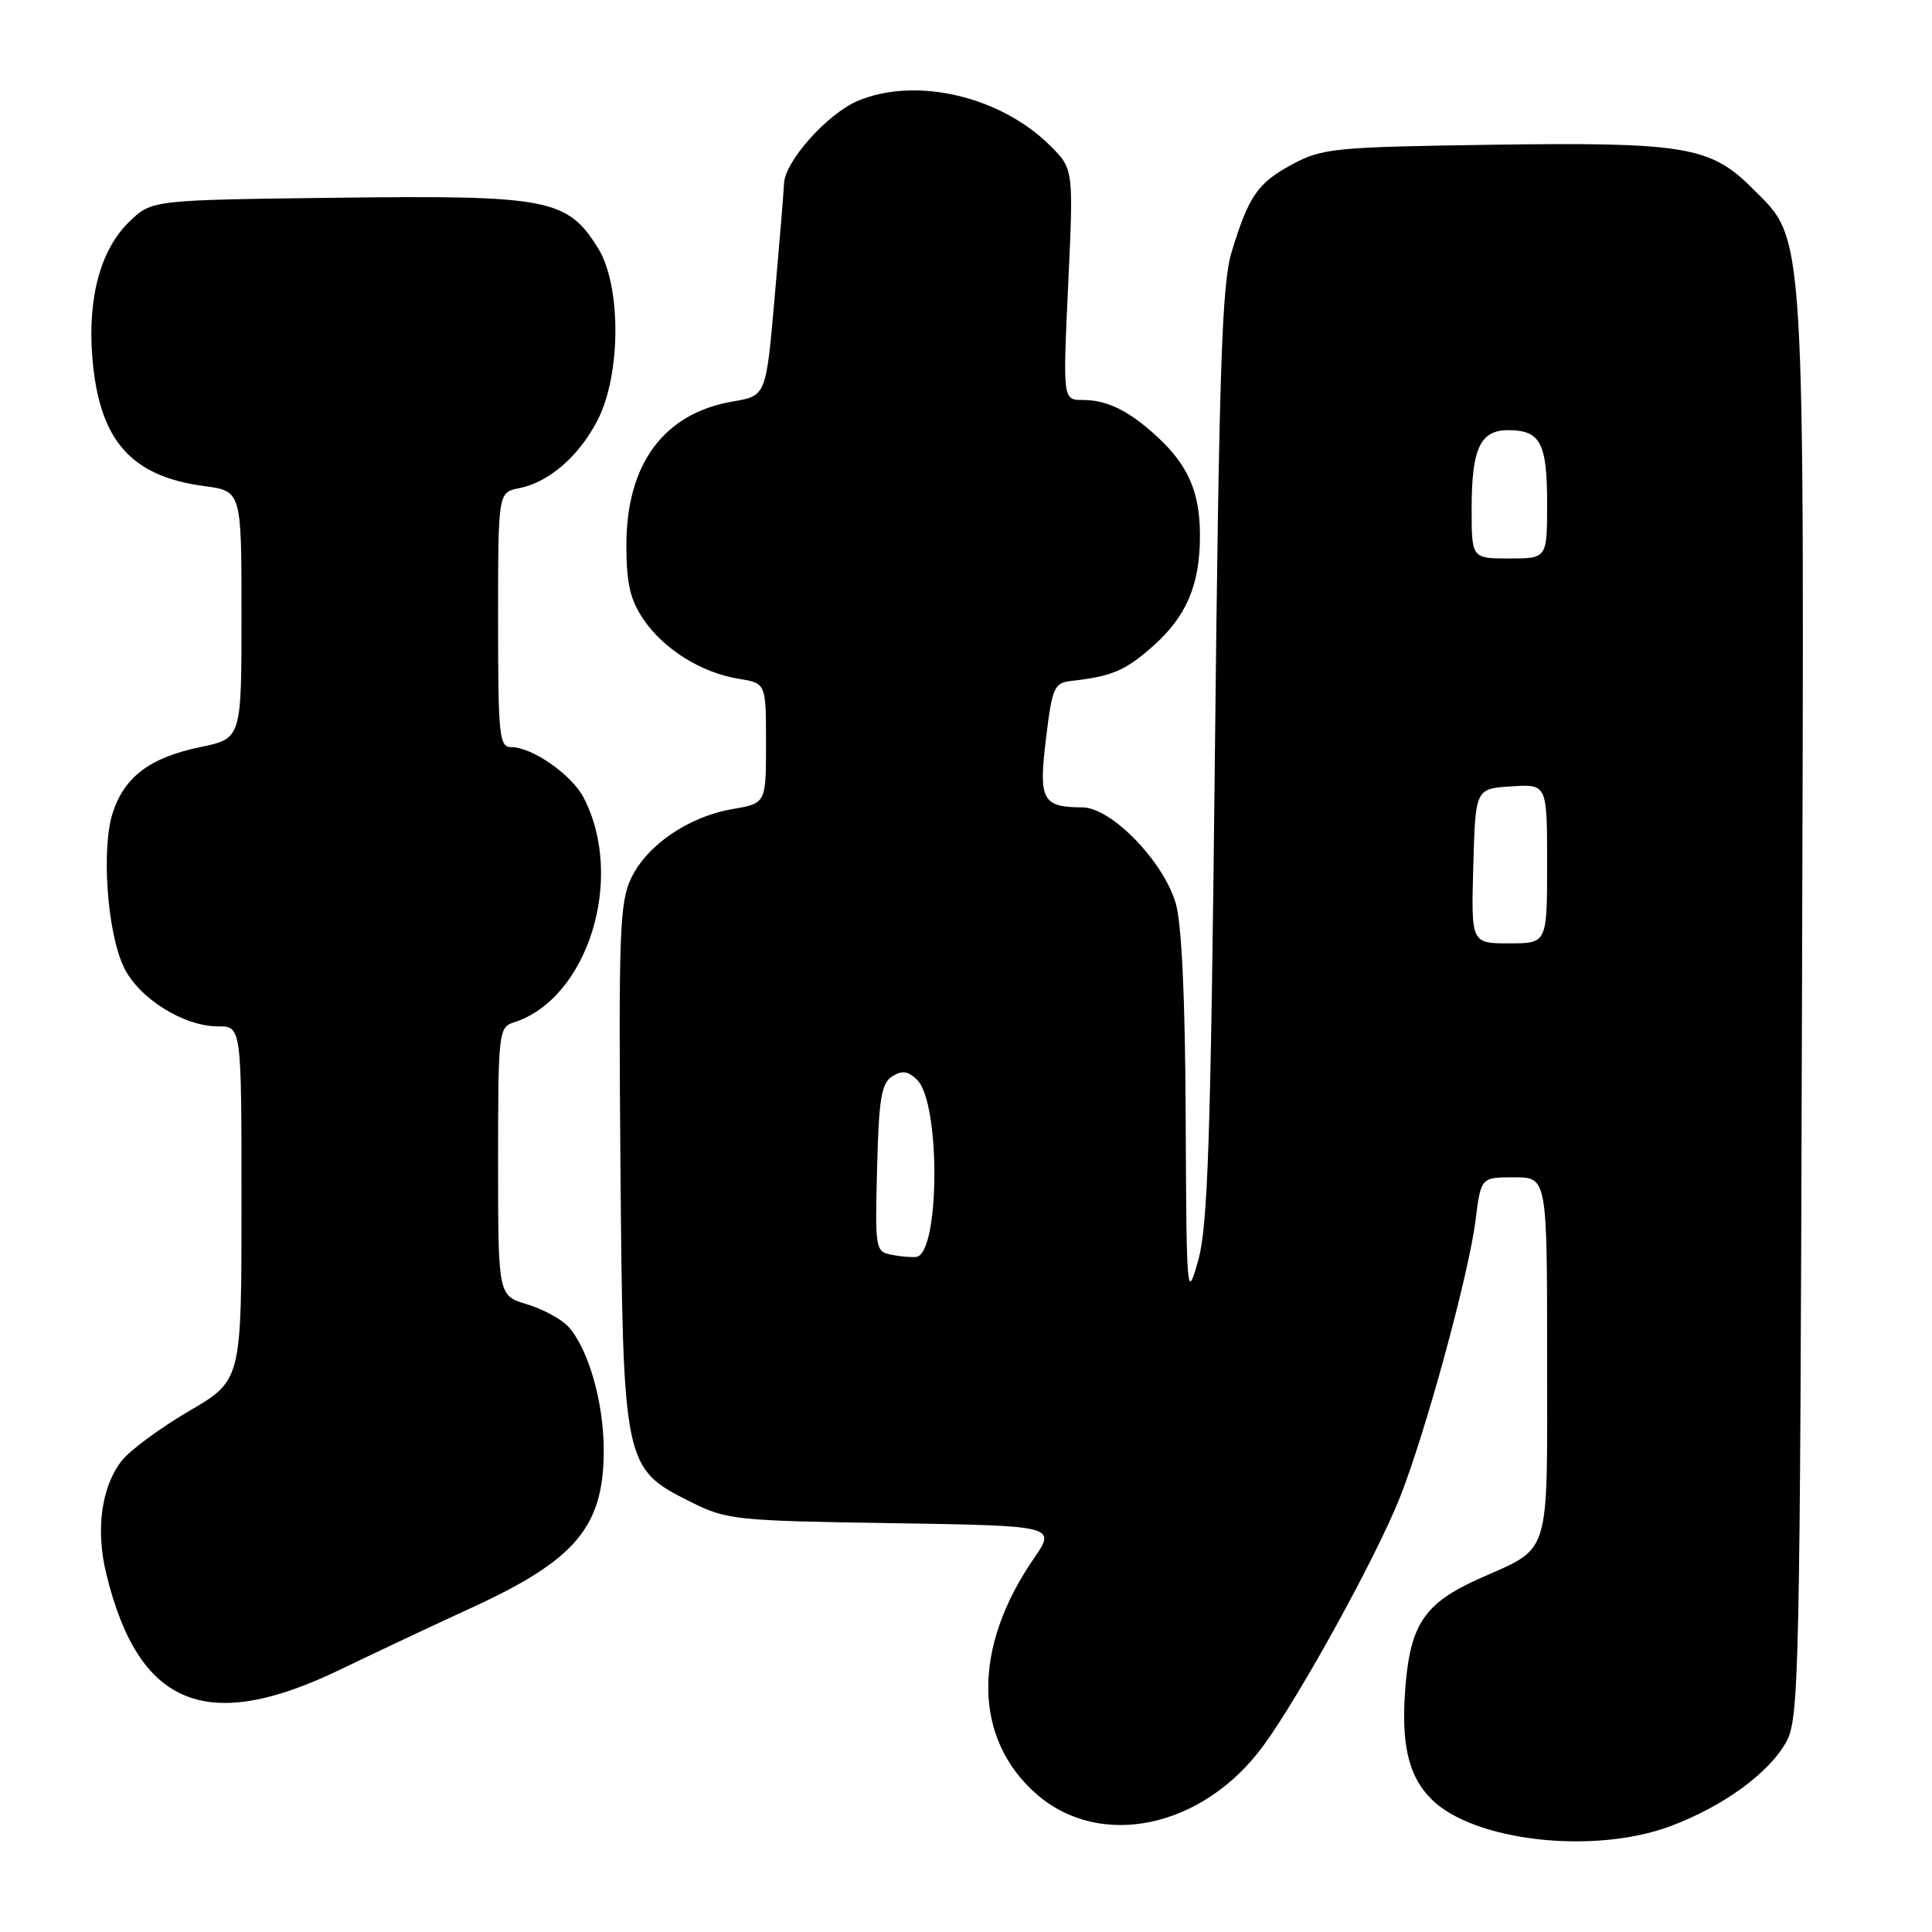 <?xml version="1.0" encoding="UTF-8" standalone="no"?>
<!DOCTYPE svg PUBLIC "-//W3C//DTD SVG 1.1//EN" "http://www.w3.org/Graphics/SVG/1.1/DTD/svg11.dtd" >
<svg xmlns="http://www.w3.org/2000/svg" xmlns:xlink="http://www.w3.org/1999/xlink" version="1.1" viewBox="0 0 256 256">
 <g >
 <path fill="currentColor"
d=" M 221.36 241.97 C 228.36 239.35 234.46 234.90 236.71 230.77 C 238.39 227.71 238.52 221.56 238.77 133.59 C 239.08 28.20 239.32 32.09 232.13 24.89 C 226.64 19.40 223.11 18.82 197.64 19.18 C 176.91 19.48 175.23 19.64 171.28 21.75 C 166.65 24.23 165.46 25.95 163.18 33.45 C 161.91 37.64 161.53 49.02 160.98 100.00 C 160.43 150.96 160.05 162.44 158.77 167.00 C 157.26 172.37 157.22 171.91 157.11 148.12 C 157.04 132.10 156.58 122.33 155.78 119.65 C 154.09 114.03 147.24 107.00 143.42 106.98 C 138.09 106.96 137.60 106.02 138.60 97.85 C 139.43 91.03 139.68 90.48 142.00 90.22 C 147.27 89.63 149.08 88.87 152.63 85.75 C 157.19 81.75 159.00 77.55 159.00 70.98 C 159.00 65.24 157.47 61.69 153.34 57.87 C 149.61 54.43 146.73 53.00 143.48 53.00 C 140.83 53.00 140.83 53.00 141.54 37.70 C 142.25 22.40 142.25 22.40 139.19 19.34 C 132.61 12.76 121.41 10.13 113.70 13.35 C 109.68 15.03 104.04 21.32 103.89 24.28 C 103.84 25.50 103.27 32.34 102.64 39.48 C 101.50 52.45 101.50 52.45 97.14 53.19 C 87.97 54.75 83.00 61.44 83.00 72.25 C 83.00 77.29 83.49 79.44 85.25 82.05 C 87.93 86.02 92.93 89.14 97.91 89.95 C 101.50 90.53 101.50 90.53 101.50 98.49 C 101.50 106.44 101.50 106.44 97.09 107.20 C 91.26 108.19 85.71 111.98 83.62 116.39 C 82.11 119.57 81.96 123.72 82.21 154.23 C 82.55 194.23 82.62 194.56 91.50 199.00 C 96.30 201.40 97.39 201.51 118.24 201.83 C 139.98 202.17 139.98 202.17 136.95 206.57 C 128.82 218.38 128.96 230.37 137.31 237.70 C 145.78 245.14 159.43 242.23 167.42 231.29 C 172.24 224.69 182.28 206.45 185.43 198.58 C 188.82 190.11 194.62 168.90 195.52 161.67 C 196.23 156.00 196.23 156.00 200.62 156.00 C 205.00 156.00 205.00 156.00 205.00 179.85 C 205.00 206.94 205.65 204.85 195.83 209.26 C 188.93 212.37 186.98 215.15 186.28 222.87 C 185.56 230.83 186.52 235.25 189.67 238.40 C 195.26 243.98 211.18 245.78 221.36 241.97 Z  M 45.10 221.22 C 49.72 218.99 57.55 215.30 62.50 213.03 C 76.30 206.69 80.00 202.29 80.00 192.18 C 80.00 185.83 77.97 178.73 75.31 175.79 C 74.41 174.80 71.95 173.47 69.84 172.83 C 66.00 171.68 66.00 171.68 66.00 153.91 C 66.00 136.82 66.08 136.11 68.07 135.48 C 77.89 132.36 82.87 116.39 77.35 105.72 C 75.78 102.67 70.55 99.01 67.75 99.00 C 66.15 99.00 66.00 97.53 66.00 82.13 C 66.00 65.25 66.00 65.25 68.78 64.69 C 72.75 63.90 76.73 60.45 79.19 55.66 C 82.30 49.61 82.33 37.88 79.26 32.91 C 75.19 26.34 72.72 25.86 44.79 26.20 C 20.13 26.50 20.13 26.50 17.17 29.34 C 13.35 33.00 11.60 39.38 12.23 47.31 C 13.11 58.30 17.29 63.12 27.07 64.41 C 32.00 65.07 32.00 65.07 32.00 81.46 C 32.00 97.86 32.00 97.86 26.56 98.99 C 19.90 100.37 16.52 102.89 14.95 107.66 C 13.41 112.32 14.19 123.50 16.39 128.12 C 18.34 132.24 24.30 136.00 28.89 136.00 C 32.00 136.00 32.00 136.00 32.00 159.46 C 32.00 182.91 32.00 182.91 25.07 186.96 C 21.26 189.19 17.25 192.14 16.15 193.53 C 13.43 196.99 12.65 202.69 14.09 208.58 C 18.38 226.12 27.38 229.78 45.10 221.22 Z  M 118.22 166.28 C 115.98 165.86 115.94 165.62 116.22 154.78 C 116.45 145.57 116.79 143.53 118.23 142.62 C 119.56 141.79 120.33 141.91 121.55 143.12 C 124.62 146.19 124.54 165.97 121.45 166.54 C 120.93 166.63 119.47 166.52 118.22 166.28 Z  M 195.22 114.75 C 195.50 104.50 195.50 104.50 200.25 104.20 C 205.00 103.89 205.00 103.89 205.00 114.45 C 205.00 125.00 205.00 125.00 199.97 125.00 C 194.93 125.00 194.93 125.00 195.22 114.75 Z  M 195.00 67.43 C 195.00 59.43 196.13 57.00 199.84 57.00 C 204.11 57.00 205.00 58.67 205.00 66.70 C 205.00 74.00 205.00 74.00 200.00 74.00 C 195.00 74.00 195.00 74.00 195.00 67.43 Z "/>
</g>
</svg>